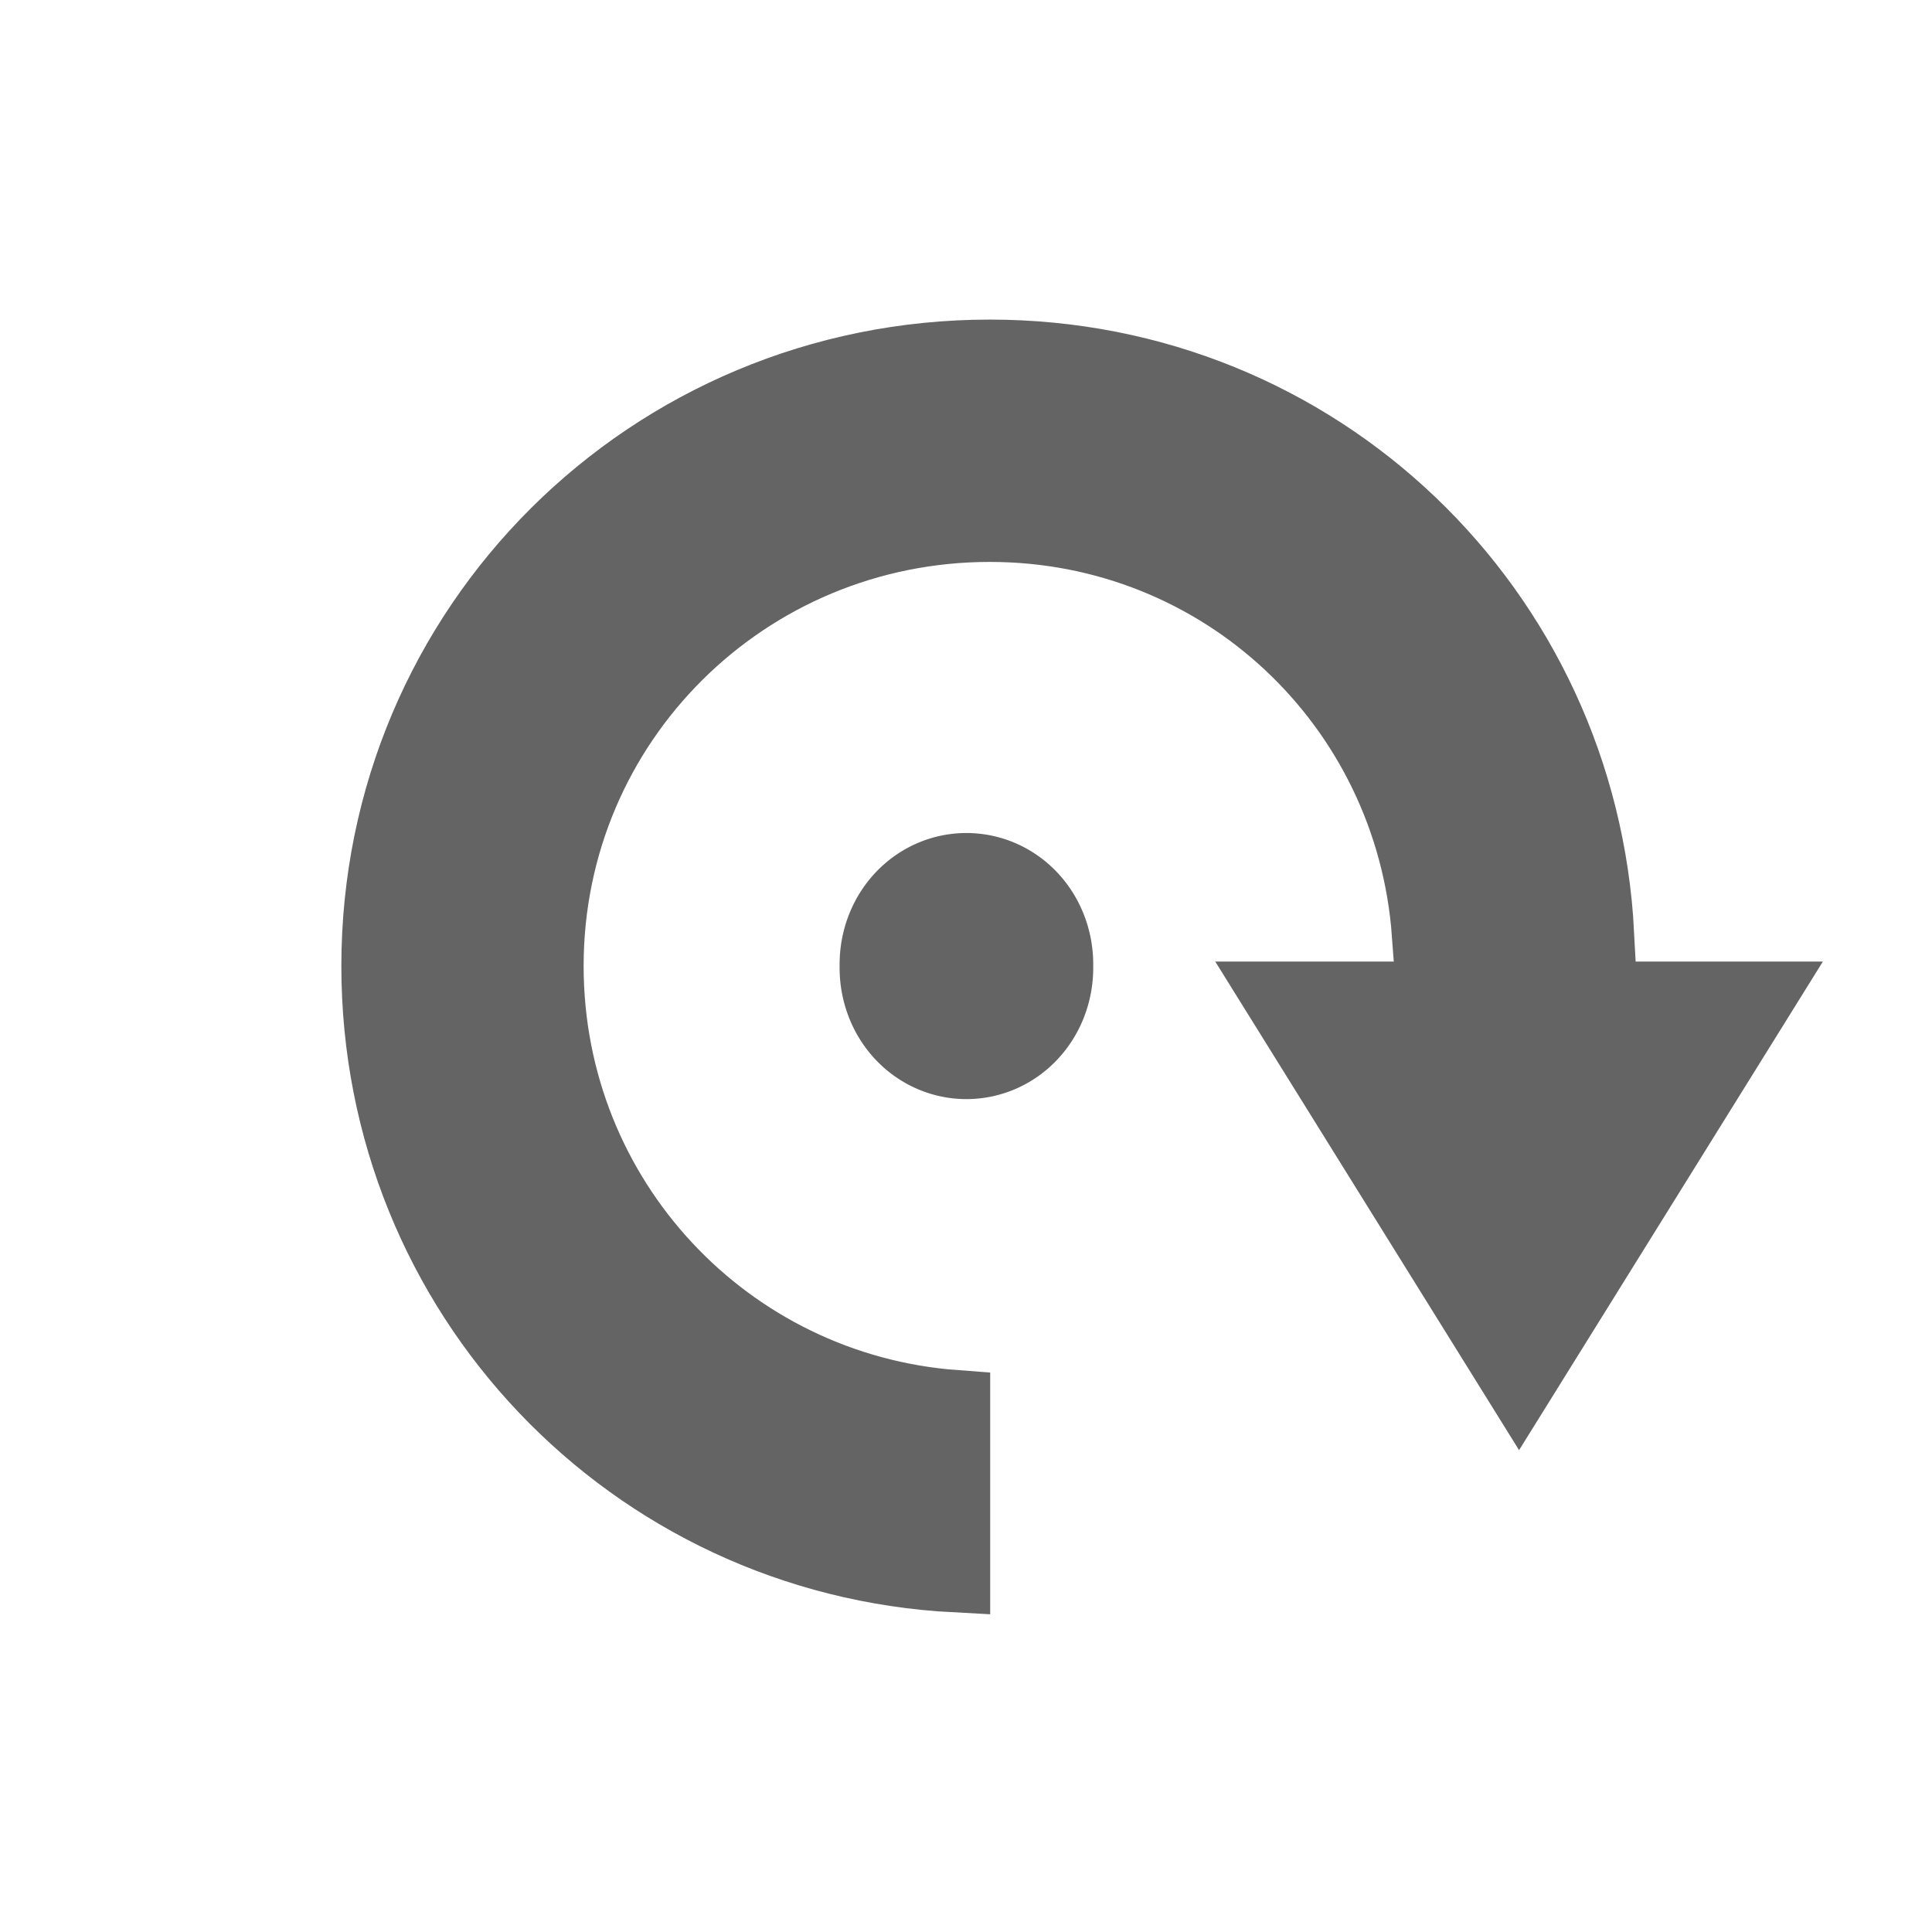 <?xml version="1.0" encoding="UTF-8" standalone="no"?>
<!-- Created with Inkscape (http://www.inkscape.org/) -->

<svg
   xmlns:dc="http://purl.org/dc/elements/1.1/"
   xmlns:cc="http://creativecommons.org/ns#"
   xmlns:rdf="http://www.w3.org/1999/02/22-rdf-syntax-ns#"
   xmlns:svg="http://www.w3.org/2000/svg"
   xmlns="http://www.w3.org/2000/svg"
   xmlns:sodipodi="http://sodipodi.sourceforge.net/DTD/sodipodi-0.dtd"
   xmlns:inkscape="http://www.inkscape.org/namespaces/inkscape"
   width="30"
   height="30"
   id="svg2"
   version="1.1"
   inkscape:version="0.48.3.1 r9886"
   sodipodi:docname="rotate_clockwise.svg">
  <defs
     id="defs4" />
  <sodipodi:namedview
     id="base"
     pagecolor="#ffffff"
     bordercolor="#666666"
     borderopacity="1.0"
     inkscape:pageopacity="0.0"
     inkscape:pageshadow="2"
     inkscape:zoom="16"
     inkscape:cx="10.719641"
     inkscape:cy="5.6485517"
     inkscape:document-units="px"
     inkscape:current-layer="layer1"
     showgrid="false"
     inkscape:window-width="1280"
     inkscape:window-height="1000"
     inkscape:window-x="0"
     inkscape:window-y="24"
     inkscape:window-maximized="1" />
  <g
     inkscape:label="Capa 1"
     inkscape:groupmode="layer"
     id="layer1"
     transform="translate(0,-1022.362)">
    <path
       sodipodi:type="arc"
       style="fill:#646464;fill-opacity:1;stroke:#646464;stroke-width:1;stroke-miterlimit:4;stroke-opacity:1;stroke-dasharray:none"
       id="path2985"
       sodipodi:cx="13.17296"
       sodipodi:cy="13.264312"
       sodipodi:rx="3.9646773"
       sodipodi:ry="2.996346"
       d="m 17.138,13.264 a 3.965,2.996 0 1 1 -7.929,0 3.965,2.996 0 1 1 7.929,0 z"
       transform="matrix(0.441,0,0,0.583,9.197,1029.63)" />
    <path
       style="fill:#646464;fill-opacity:1;stroke:#646464;stroke-width:1.075;stroke-miterlimit:4;stroke-opacity:1;stroke-dasharray:none"
       d="m 15.369,1027.862 c 5.106,0 9.206,3.961 9.469,9 l -2.688,0 c -0.261,-3.543 -3.171,-6.312 -6.781,-6.312 -3.782,0 -6.844,3.03 -6.844,6.812 0,3.61 2.77,6.551 6.313,6.812 l 0,2.688 c -5.039,-0.263 -9,-4.394 -9,-9.5 0,-5.276 4.255,-9.5 9.531,-9.5 z m 11.969,9.969 -3.75,6.031 -3.75,-6.031 7.5,0 z"
       id="rect2999"
       inkscape:connector-curvature="0" />
  </g>
</svg>
